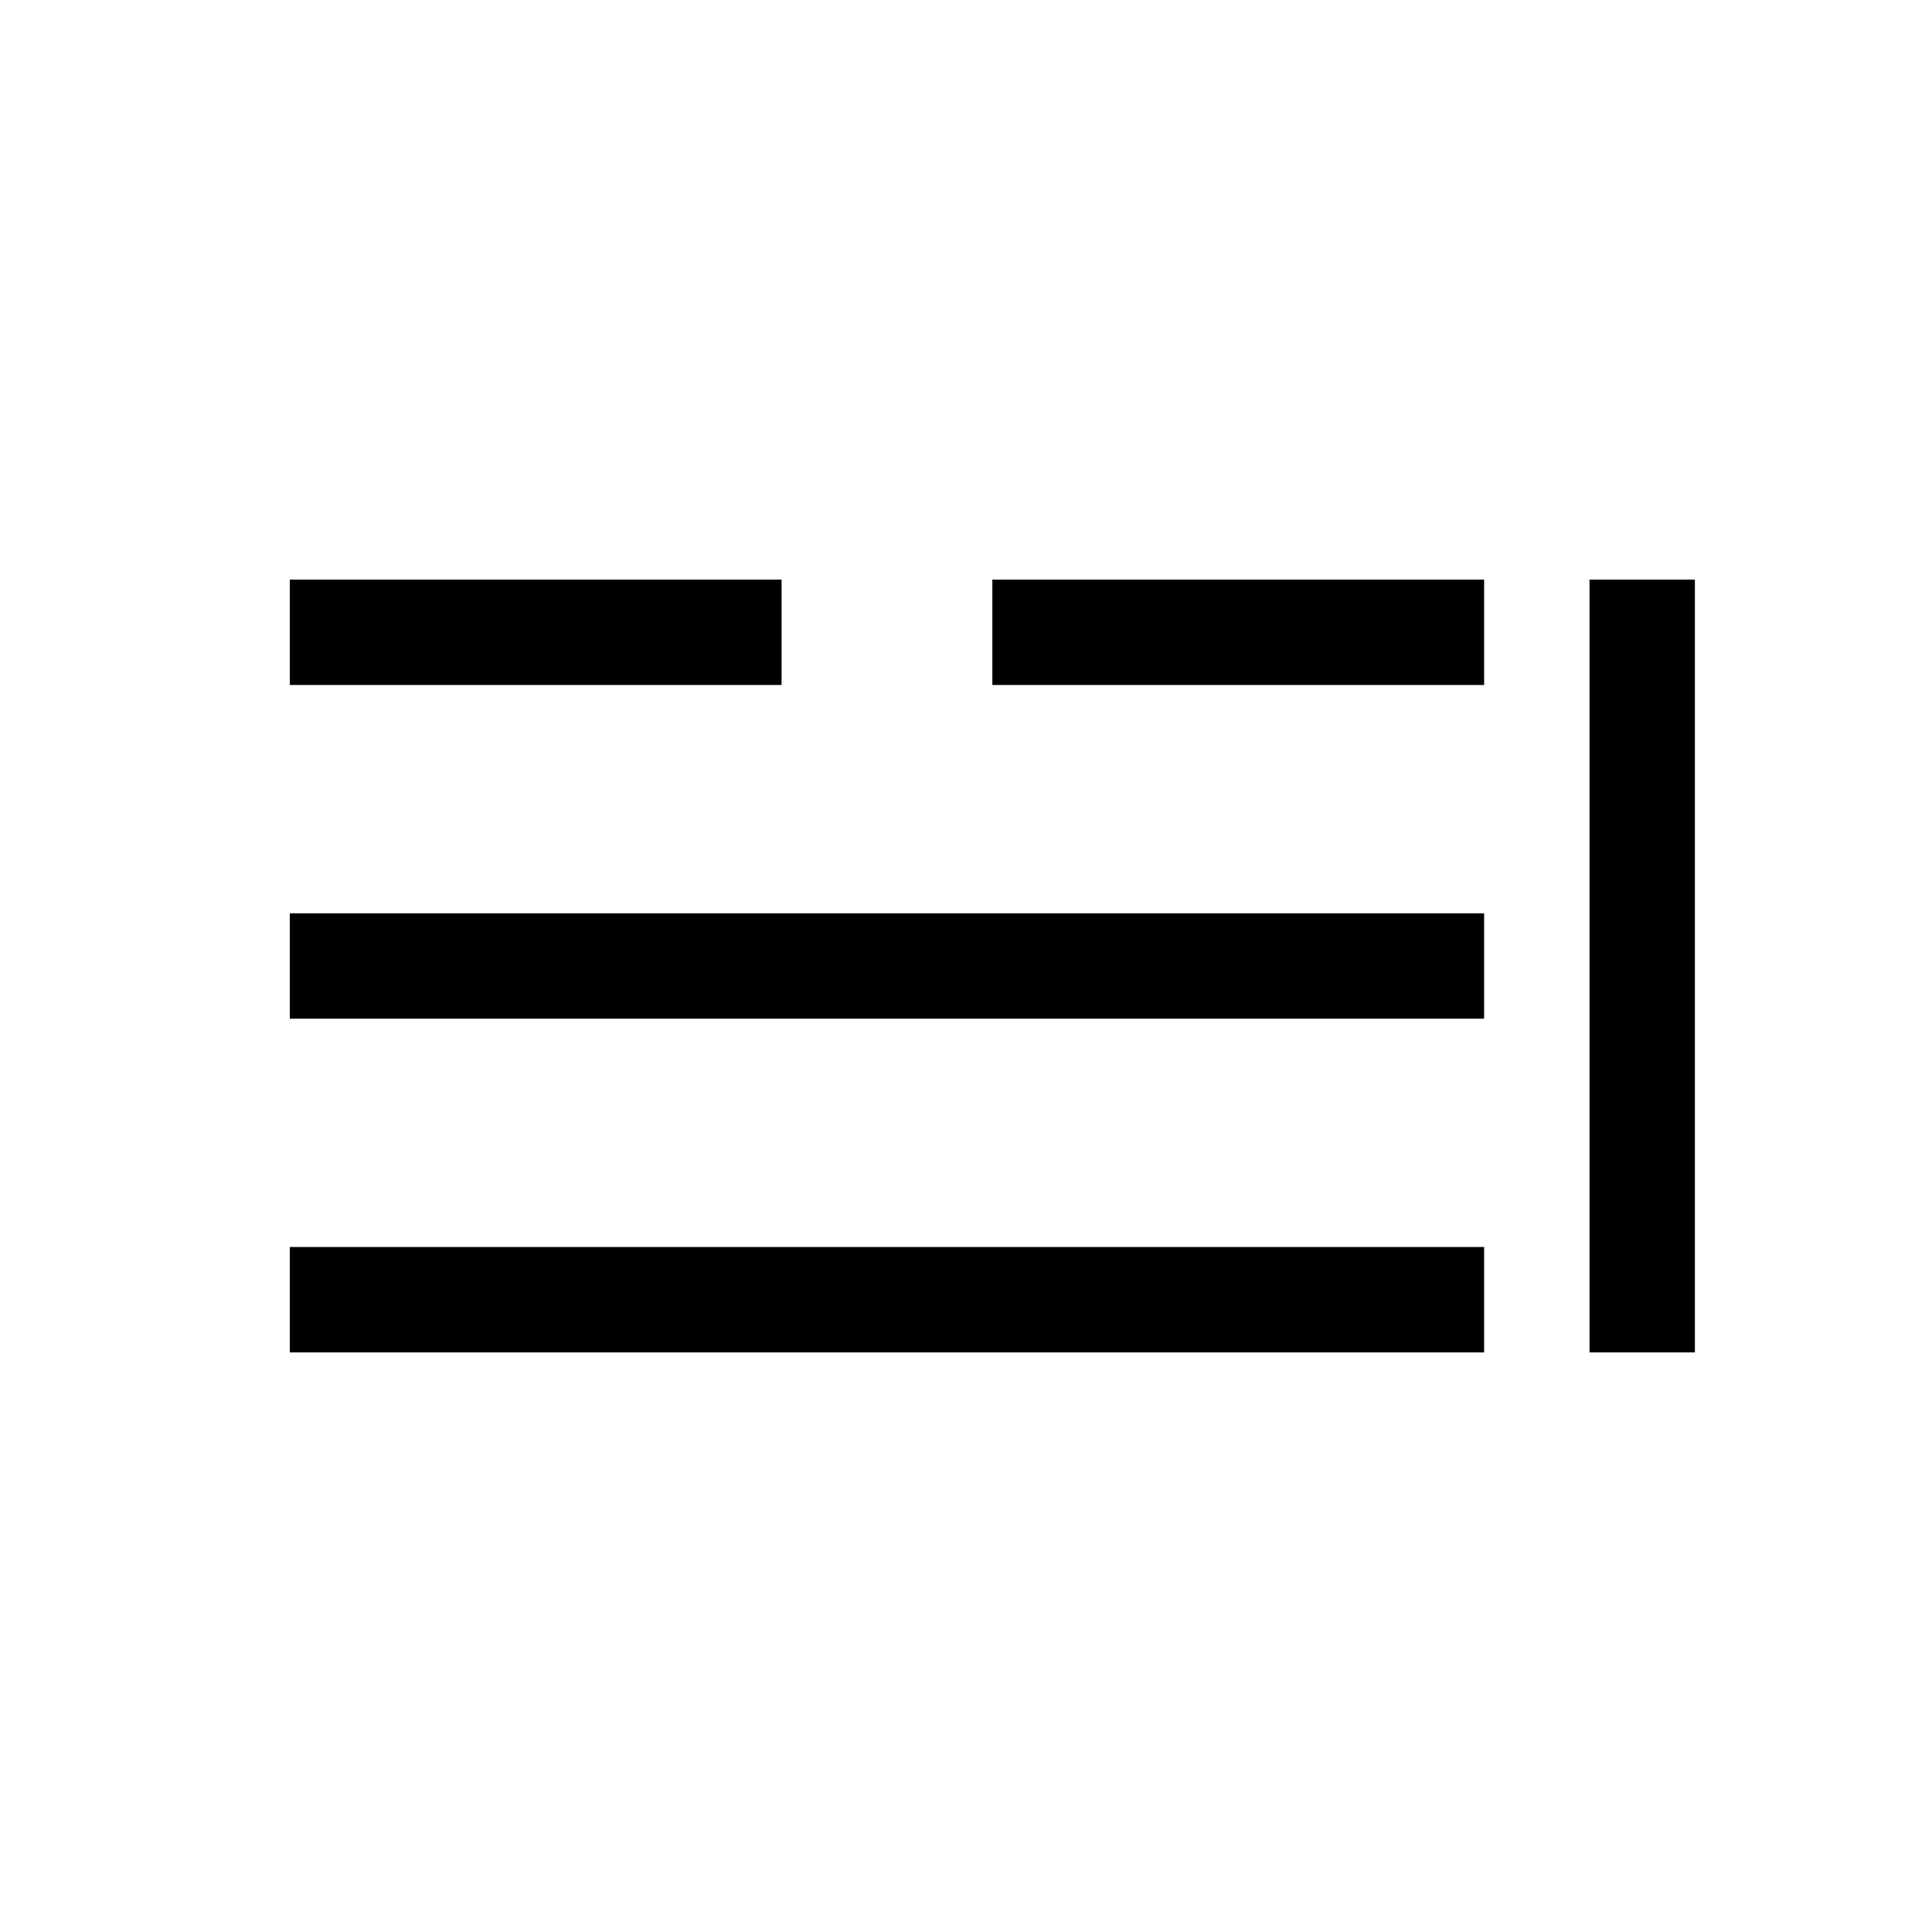 <?xml version="1.0" encoding="utf-8"?>
<!-- Generator: Adobe Illustrator 16.0.3, SVG Export Plug-In . SVG Version: 6.00 Build 0)  -->
<!DOCTYPE svg PUBLIC "-//W3C//DTD SVG 1.1//EN" "http://www.w3.org/Graphics/SVG/1.1/DTD/svg11.dtd">
<svg version="1.1"
	 id="svg2" xmlns:dc="http://purl.org/dc/elements/1.1/" xmlns:cc="http://creativecommons.org/ns#" xmlns:rdf="http://www.w3.org/1999/02/22-rdf-syntax-ns#" xmlns:svg="http://www.w3.org/2000/svg"
	 xmlns="http://www.w3.org/2000/svg" xmlns:xlink="http://www.w3.org/1999/xlink" x="0px" y="0px" width="55px" height="55px"
	 viewBox="0 0 55 55" enable-background="new 0 0 55 55" xml:space="preserve">
<g id="ww_42">
	<g id="path6">
		<path d="M48.25,38.5h-3v-22h3V38.5z M42.25,38.5h-34v-3h34V38.5z M42.25,29h-34v-3h34V29z M42.25,19.5h-14v-3h14V19.5z
			 M22.25,19.5h-14v-3h14V19.5z"/>
	</g>
</g>
</svg>
